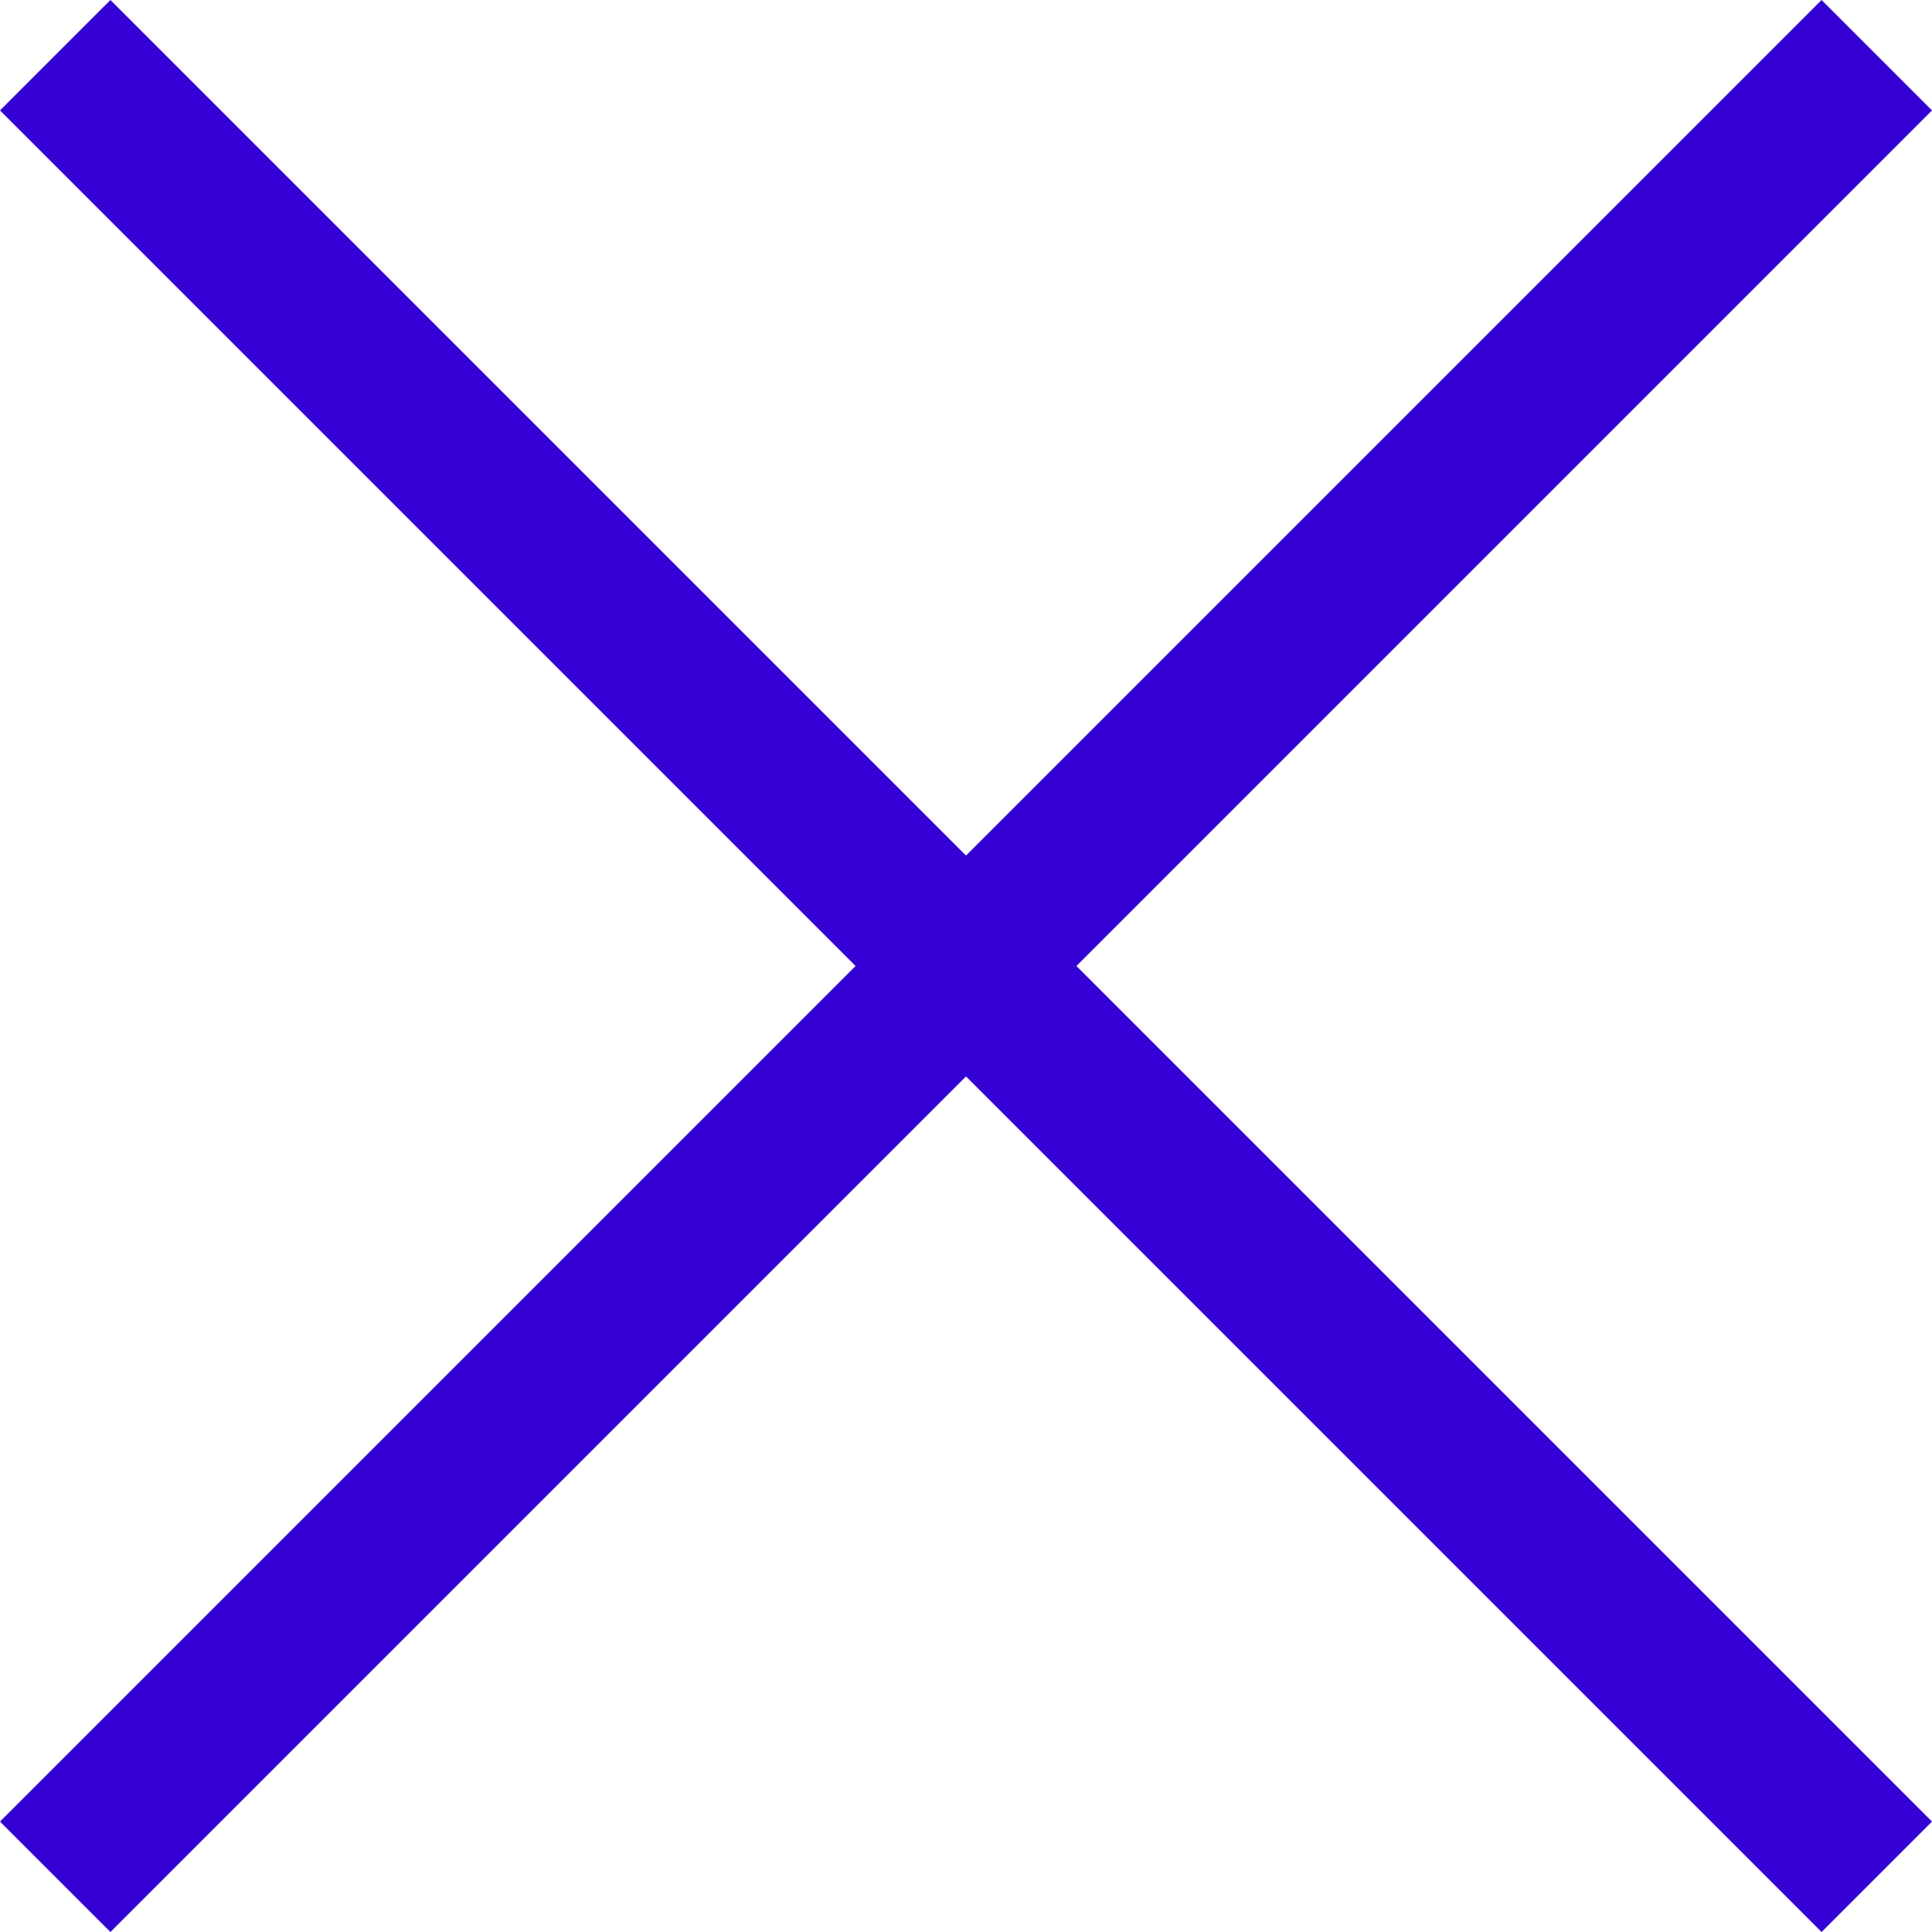 <svg width="12" height="12" viewBox="0 0 12 12" fill="none" xmlns="http://www.w3.org/2000/svg">
<g clip-path="url(#clip0_9_112)">
<path d="M12 0.686L11.314 0L6 5.314L0.686 0L0 0.686L5.314 6L0 11.314L0.686 12L6 6.686L11.314 12L12 11.314L6.686 6L12 0.686Z" fill="#3500D3"/>
</g>
<defs>
<clipPath id="clip0_9_112">
<rect width="12" height="12" fill="white"/>
</clipPath>
</defs>
</svg>

